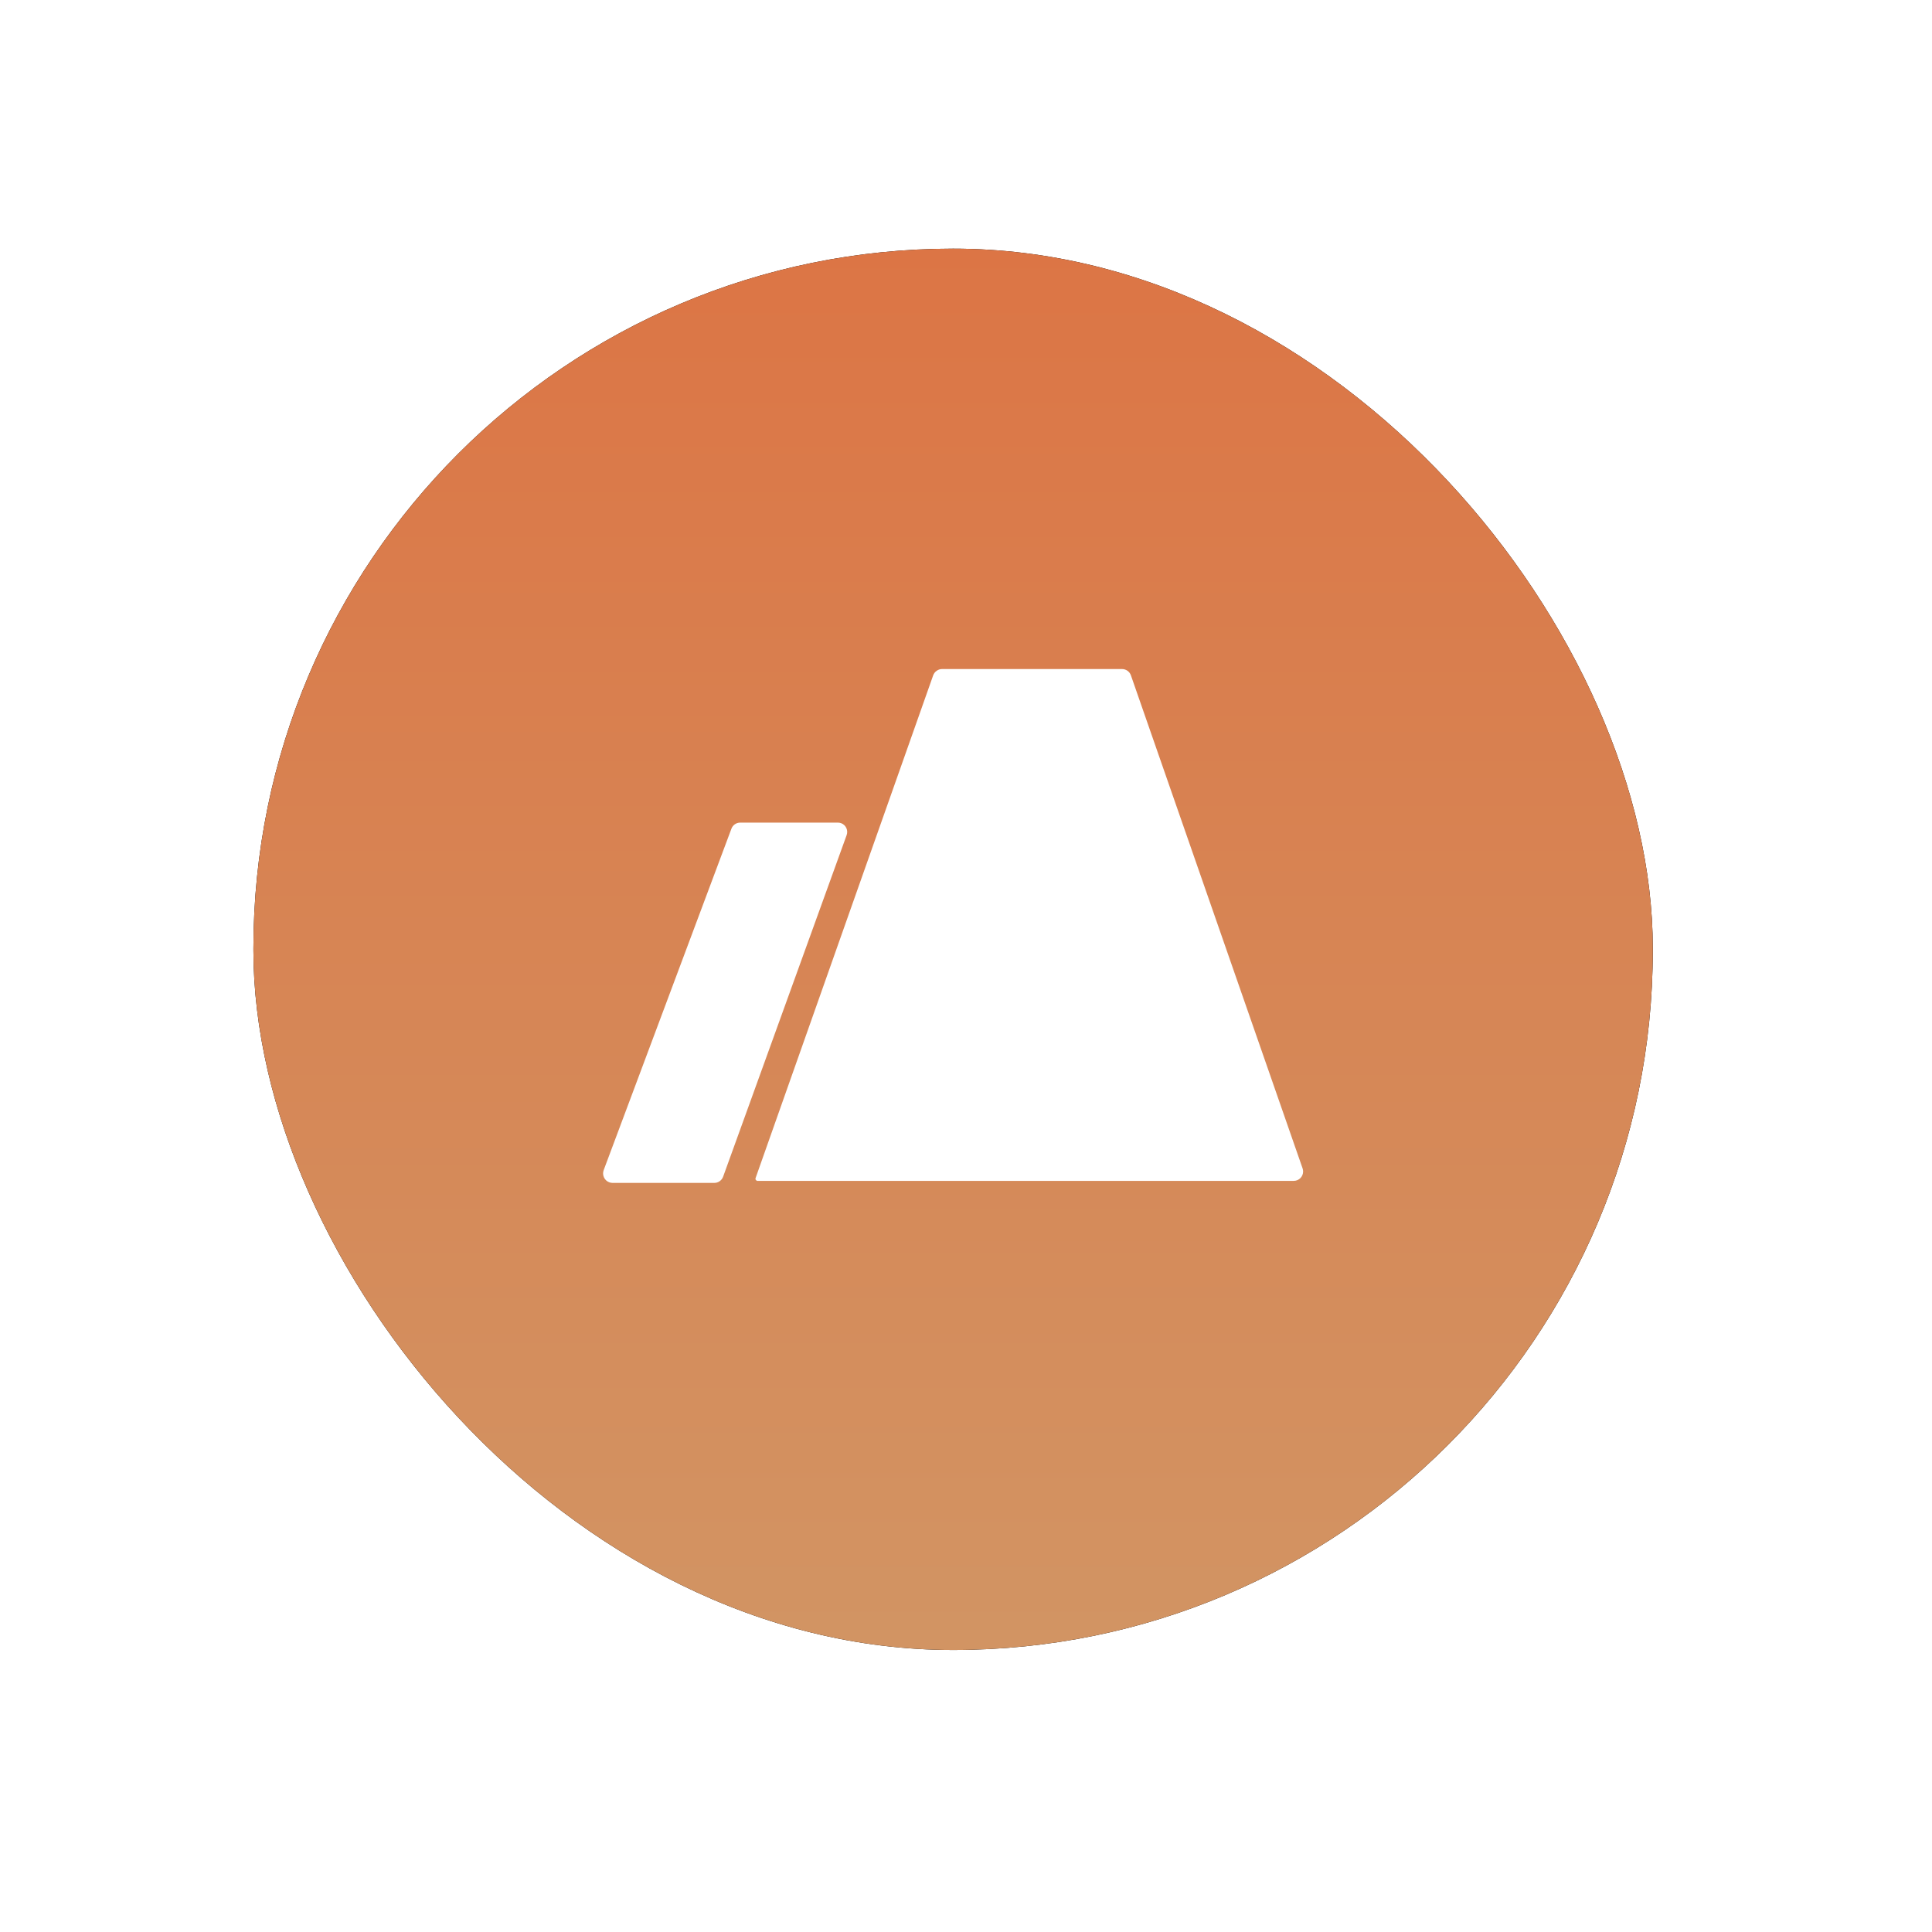 <svg xmlns="http://www.w3.org/2000/svg" xmlns:xlink="http://www.w3.org/1999/xlink" width="37" height="37" viewBox="0 0 37 37">
    <defs>
        <linearGradient id="mntqqqi3uc" x1="50%" x2="50%" y1="0%" y2="98.711%">
            <stop offset="0%" stop-color="#DC7545"/>
            <stop offset="100%" stop-color="#D29463"/>
        </linearGradient>
        <filter id="se9z2y2z2a" width="200.7%" height="200.6%" x="-50.4%" y="-50.3%" filterUnits="objectBoundingBox">
            <feOffset in="SourceAlpha" result="shadowOffsetOuter1"/>
            <feGaussianBlur in="shadowOffsetOuter1" result="shadowBlurOuter1" stdDeviation="4.5"/>
            <feColorMatrix in="shadowBlurOuter1" values="0 0 0 0 0.847 0 0 0 0 0.51 0 0 0 0 0.333 0 0 0 0.7 0"/>
        </filter>
        <rect id="abxhrjzaab" width="26.8" height="26.837" x="0" y="0" rx="13.4"/>
    </defs>
    <g fill="none" fill-rule="evenodd" transform="translate(4.853 4.762)">
        <use fill="#000" filter="url(#se9z2y2z2a)" xlink:href="#abxhrjzaab"/>
        <use fill="url(#mntqqqi3uc)" xlink:href="#abxhrjzaab"/>
        <path fill="#FFF" d="M11.192 10.992c.021 0 .042.003.062.01.093.034.141.137.107.23l-2.365 6.54c-.026.072-.093.12-.17.12h-1.95c-.02 0-.042-.005-.062-.012-.093-.035-.14-.139-.106-.232l2.447-6.54c.026-.07.093-.116.168-.116zm5.443-2.941c.077 0 .145.048.17.12l3.288 9.443c.006.019.01.039.01.059 0 .1-.08.18-.18.18H9.647c-.027-.01-.038-.032-.03-.053l3.402-9.63c.026-.07.094-.119.17-.119z"/>
    </g>
</svg>
